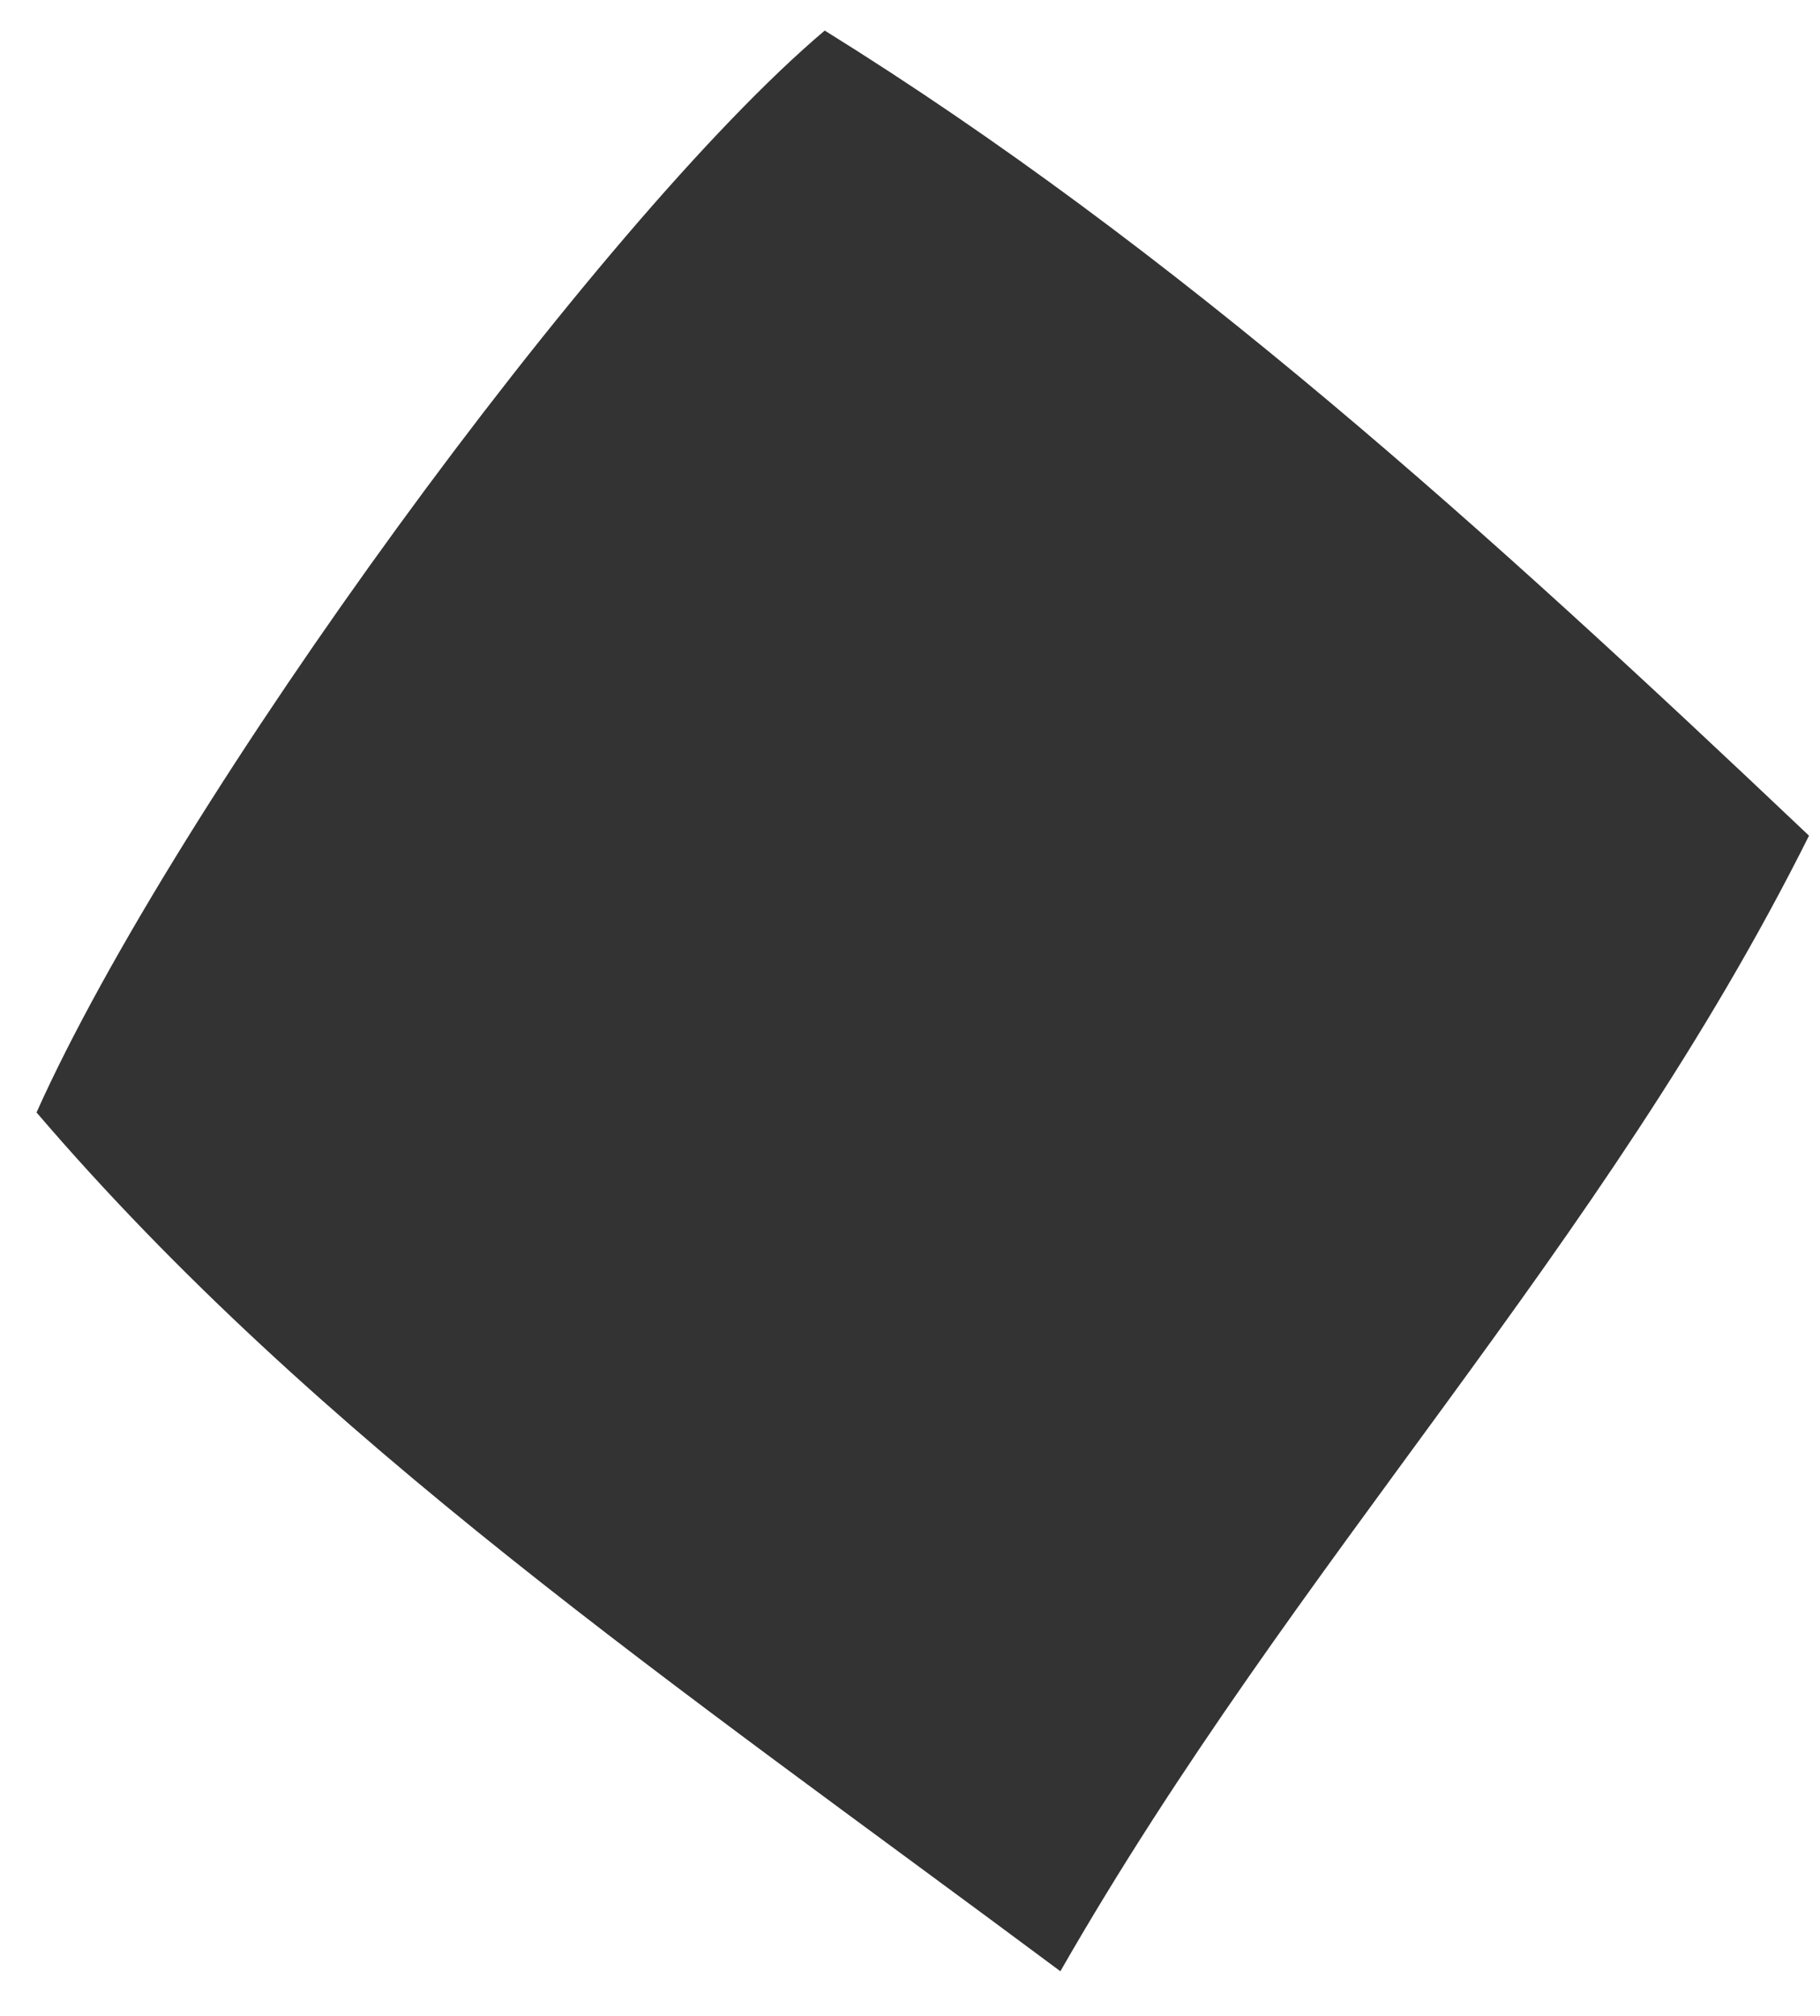 <svg xmlns="http://www.w3.org/2000/svg" width="28" height="31" viewBox="0 0 28 31" fill="none"><path d="M16.314 30.314C10.383 25.9 4.88 22.149 0.562 17.107C2.696 12.344 9.193 3.422 12.688 0.47C18.089 3.823 22.878 8.157 27.831 12.851C24.653 19.213 19.957 23.952 16.311 30.318L16.314 30.314Z" fill="#333333"></path></svg>